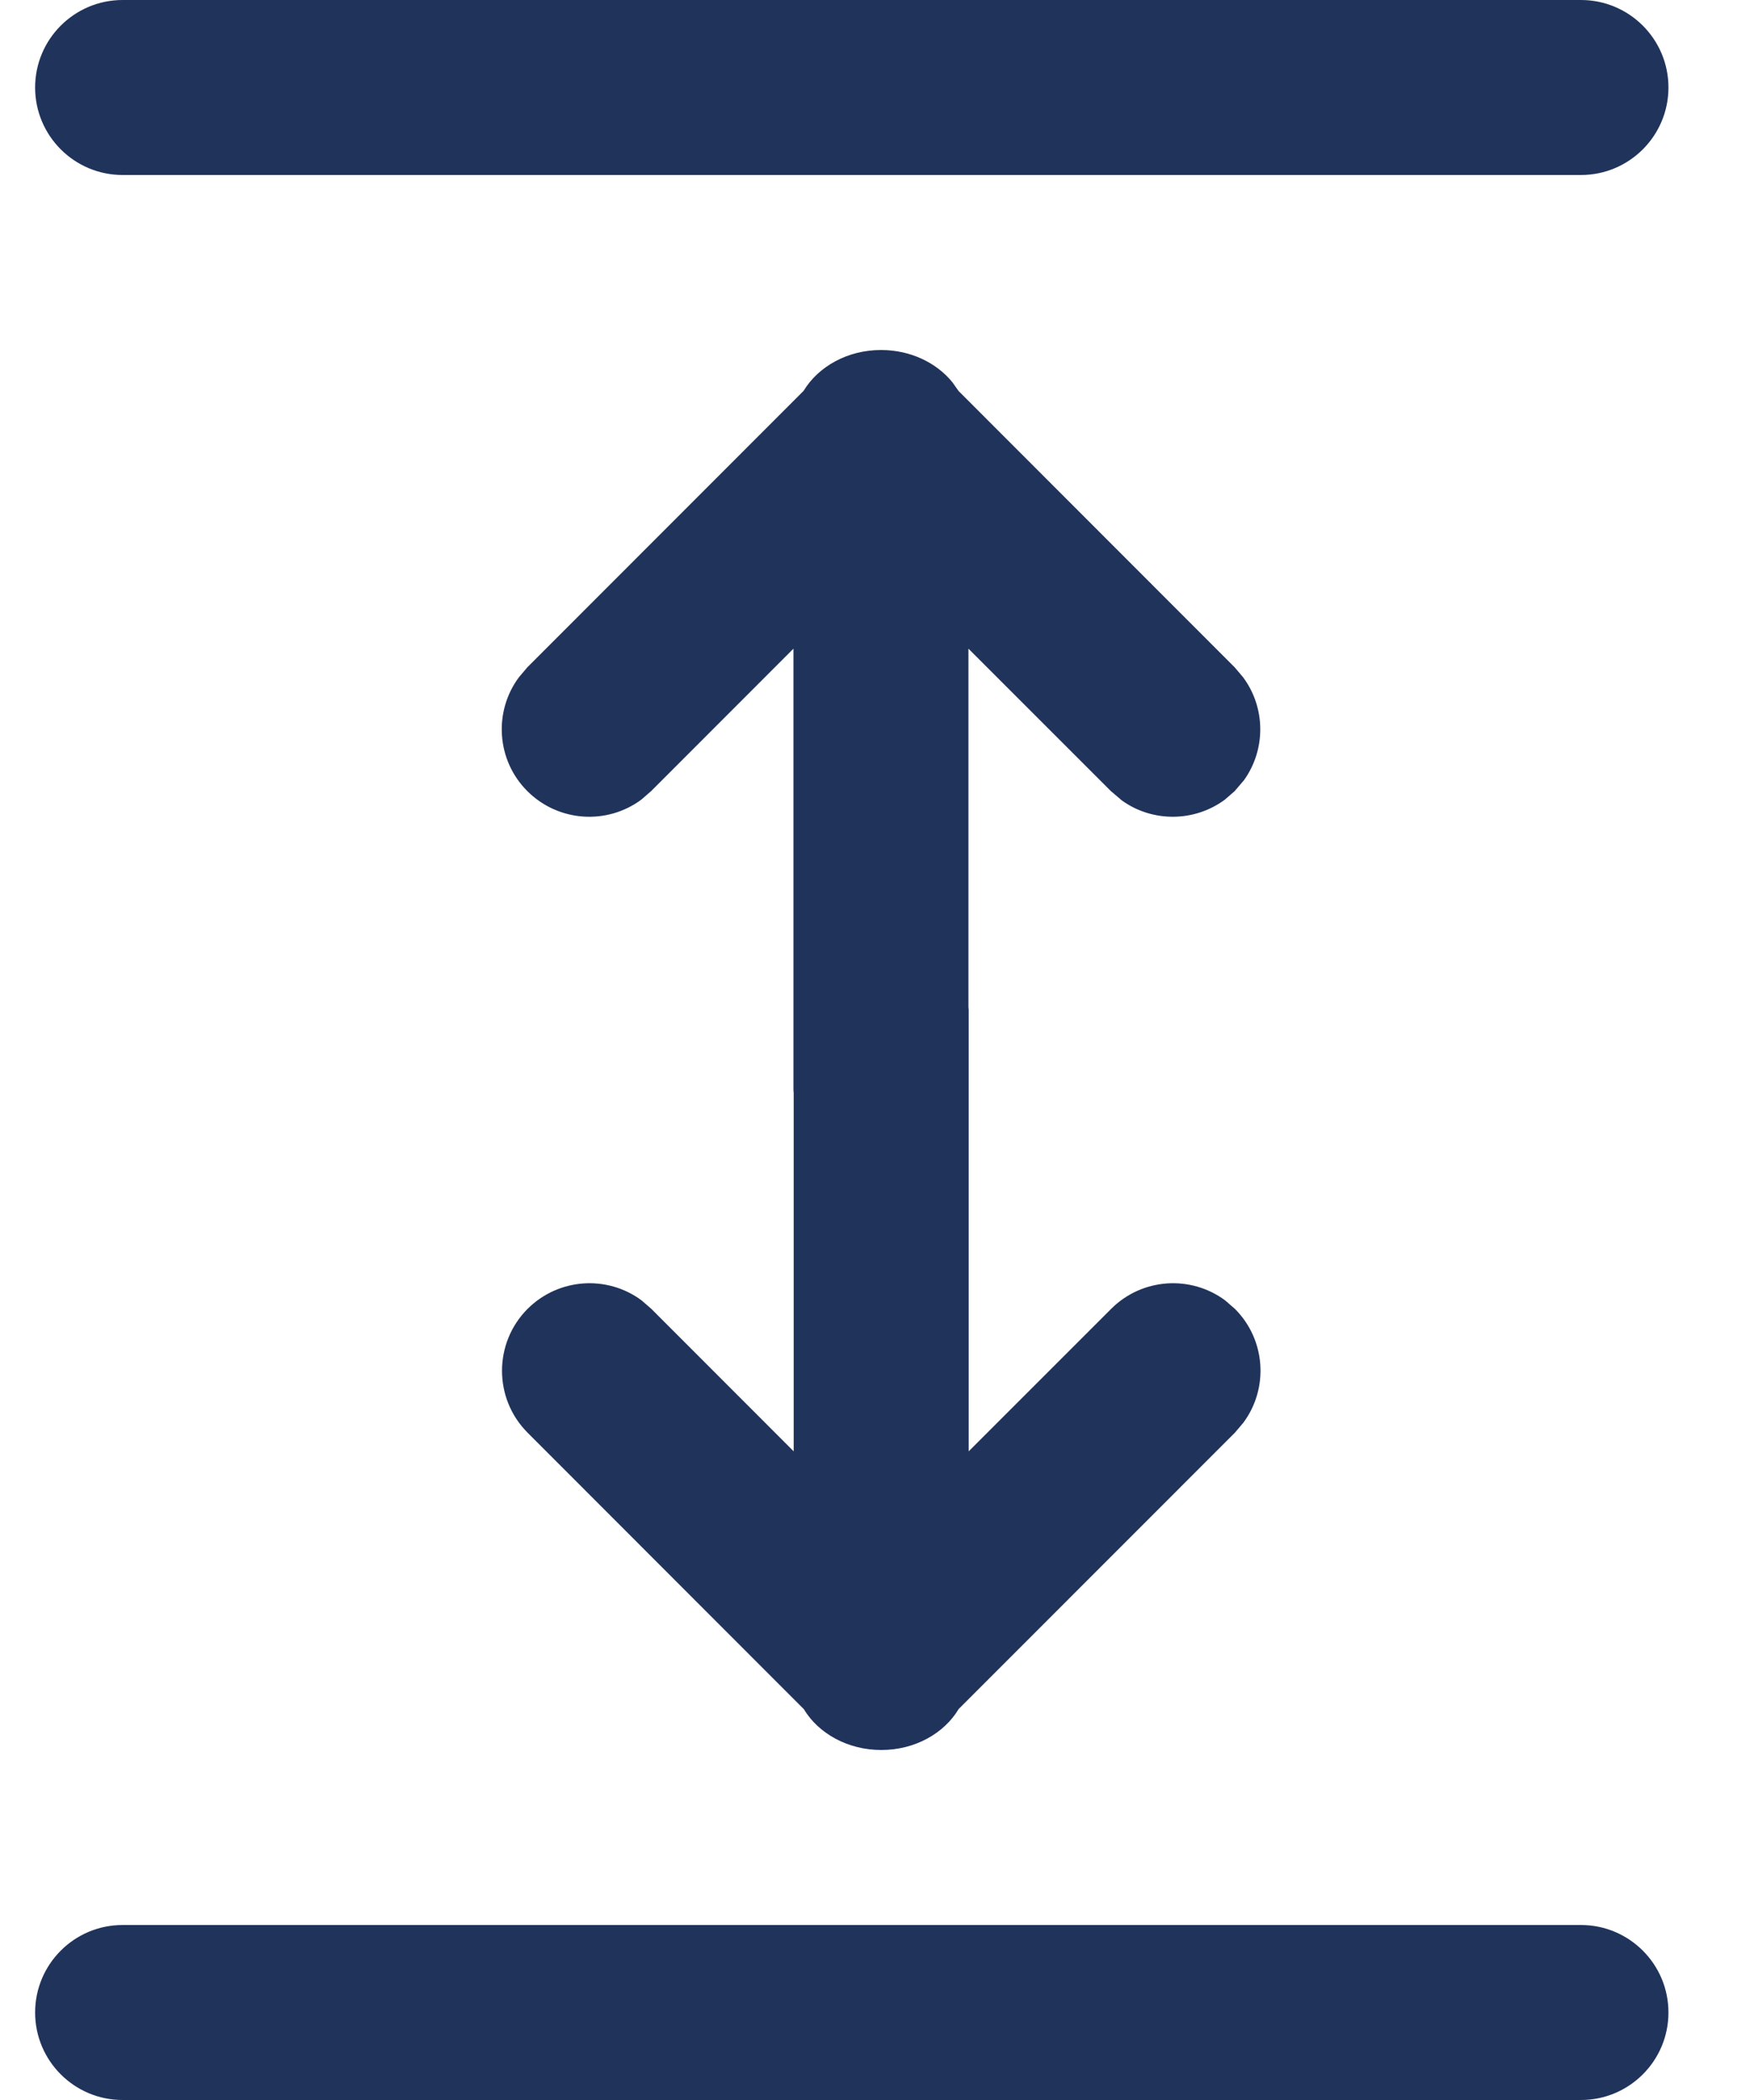 <svg width="15" height="18" viewBox="0 0 15 18" fill="none" xmlns="http://www.w3.org/2000/svg">
<path d="M1.051 0C0.637 0 0.301 0.336 0.301 0.75C0.301 1.164 0.637 1.5 1.051 1.5H13.551C13.965 1.5 14.301 1.164 14.301 0.75C14.301 0.336 13.965 0 13.551 0H1.051ZM4.522 11.219C4.789 10.953 5.205 10.928 5.499 11.146L5.583 11.219L6.803 12.44V9.369L6.801 9.344V5.56L5.581 6.781L5.497 6.854C5.203 7.072 4.787 7.047 4.52 6.781C4.254 6.515 4.23 6.098 4.448 5.805L4.52 5.72L6.888 3.35C7.014 3.142 7.264 3 7.552 3C7.804 3 8.027 3.109 8.163 3.276L8.216 3.351L10.583 5.72L10.655 5.805C10.849 6.066 10.851 6.424 10.663 6.687L10.583 6.781L10.499 6.854C10.238 7.047 9.879 7.05 9.616 6.861L9.522 6.781L8.301 5.56V8.631L8.303 8.656V12.44L9.524 11.219C9.79 10.953 10.207 10.928 10.501 11.146L10.585 11.219C10.851 11.485 10.875 11.902 10.657 12.195L10.585 12.28L8.217 14.649C8.092 14.858 7.842 15 7.554 15C7.266 15 7.015 14.858 6.89 14.65L4.522 12.28C4.23 11.987 4.23 11.512 4.522 11.219ZM0.301 17.25C0.301 16.836 0.637 16.5 1.051 16.5H13.551C13.965 16.5 14.301 16.836 14.301 17.25C14.301 17.664 13.965 18 13.551 18H1.051C0.637 18 0.301 17.664 0.301 17.25Z" fill="#20335B"/>
</svg>
